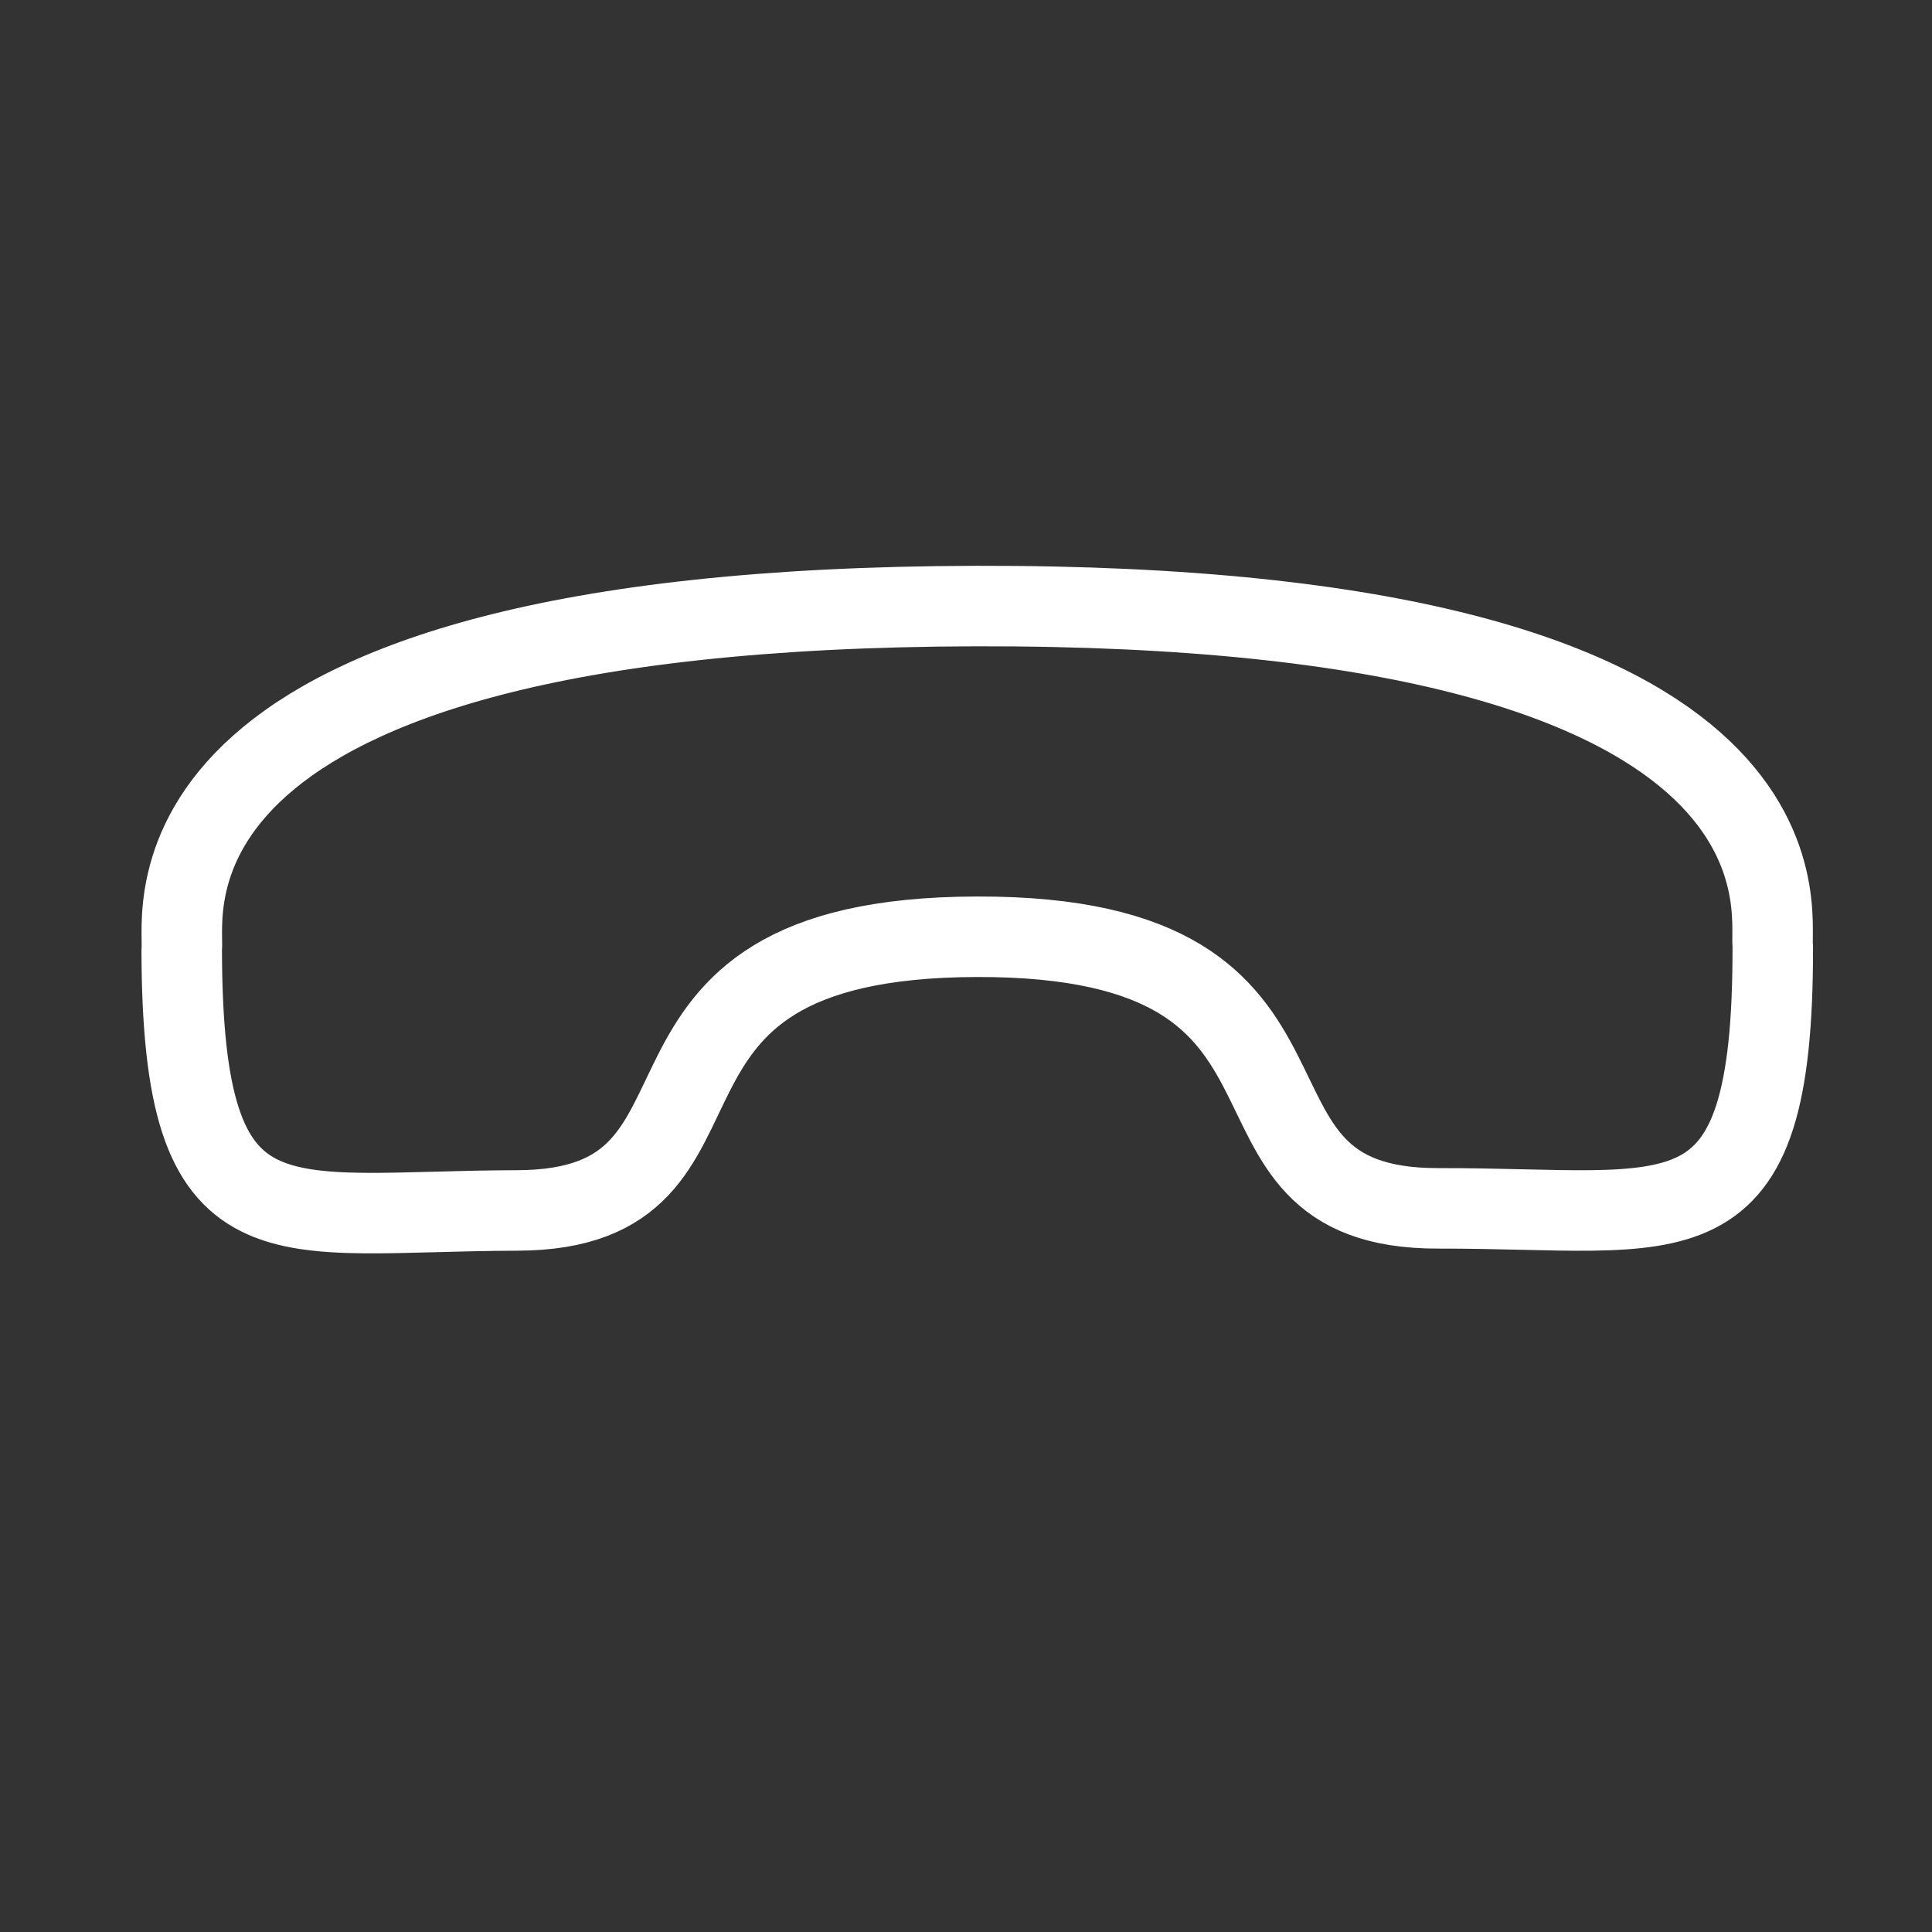 <svg width="36" height="36" viewBox="0 0 36 36" fill="none" xmlns="http://www.w3.org/2000/svg">
    <rect x="0" y="0" width="36" height="36" fill="#333333" stroke="none"/>
    <path fill-rule="evenodd" clip-rule="evenodd"
        d="M18.206 17.455C10.881 17.471 14.297 22.544 9.634 22.555C5.138 22.565 3.397 23.412 3.386 17.702C3.455 17.057 2.26 11.328 18.193 11.293C34.128 11.258 32.961 16.992 33.033 17.637C33.044 23.362 31.3 22.506 26.804 22.516C22.14 22.527 25.531 17.439 18.206 17.455Z"
        stroke="white" stroke-width="1.5" stroke-linecap="round" stroke-linejoin="round" />
</svg>